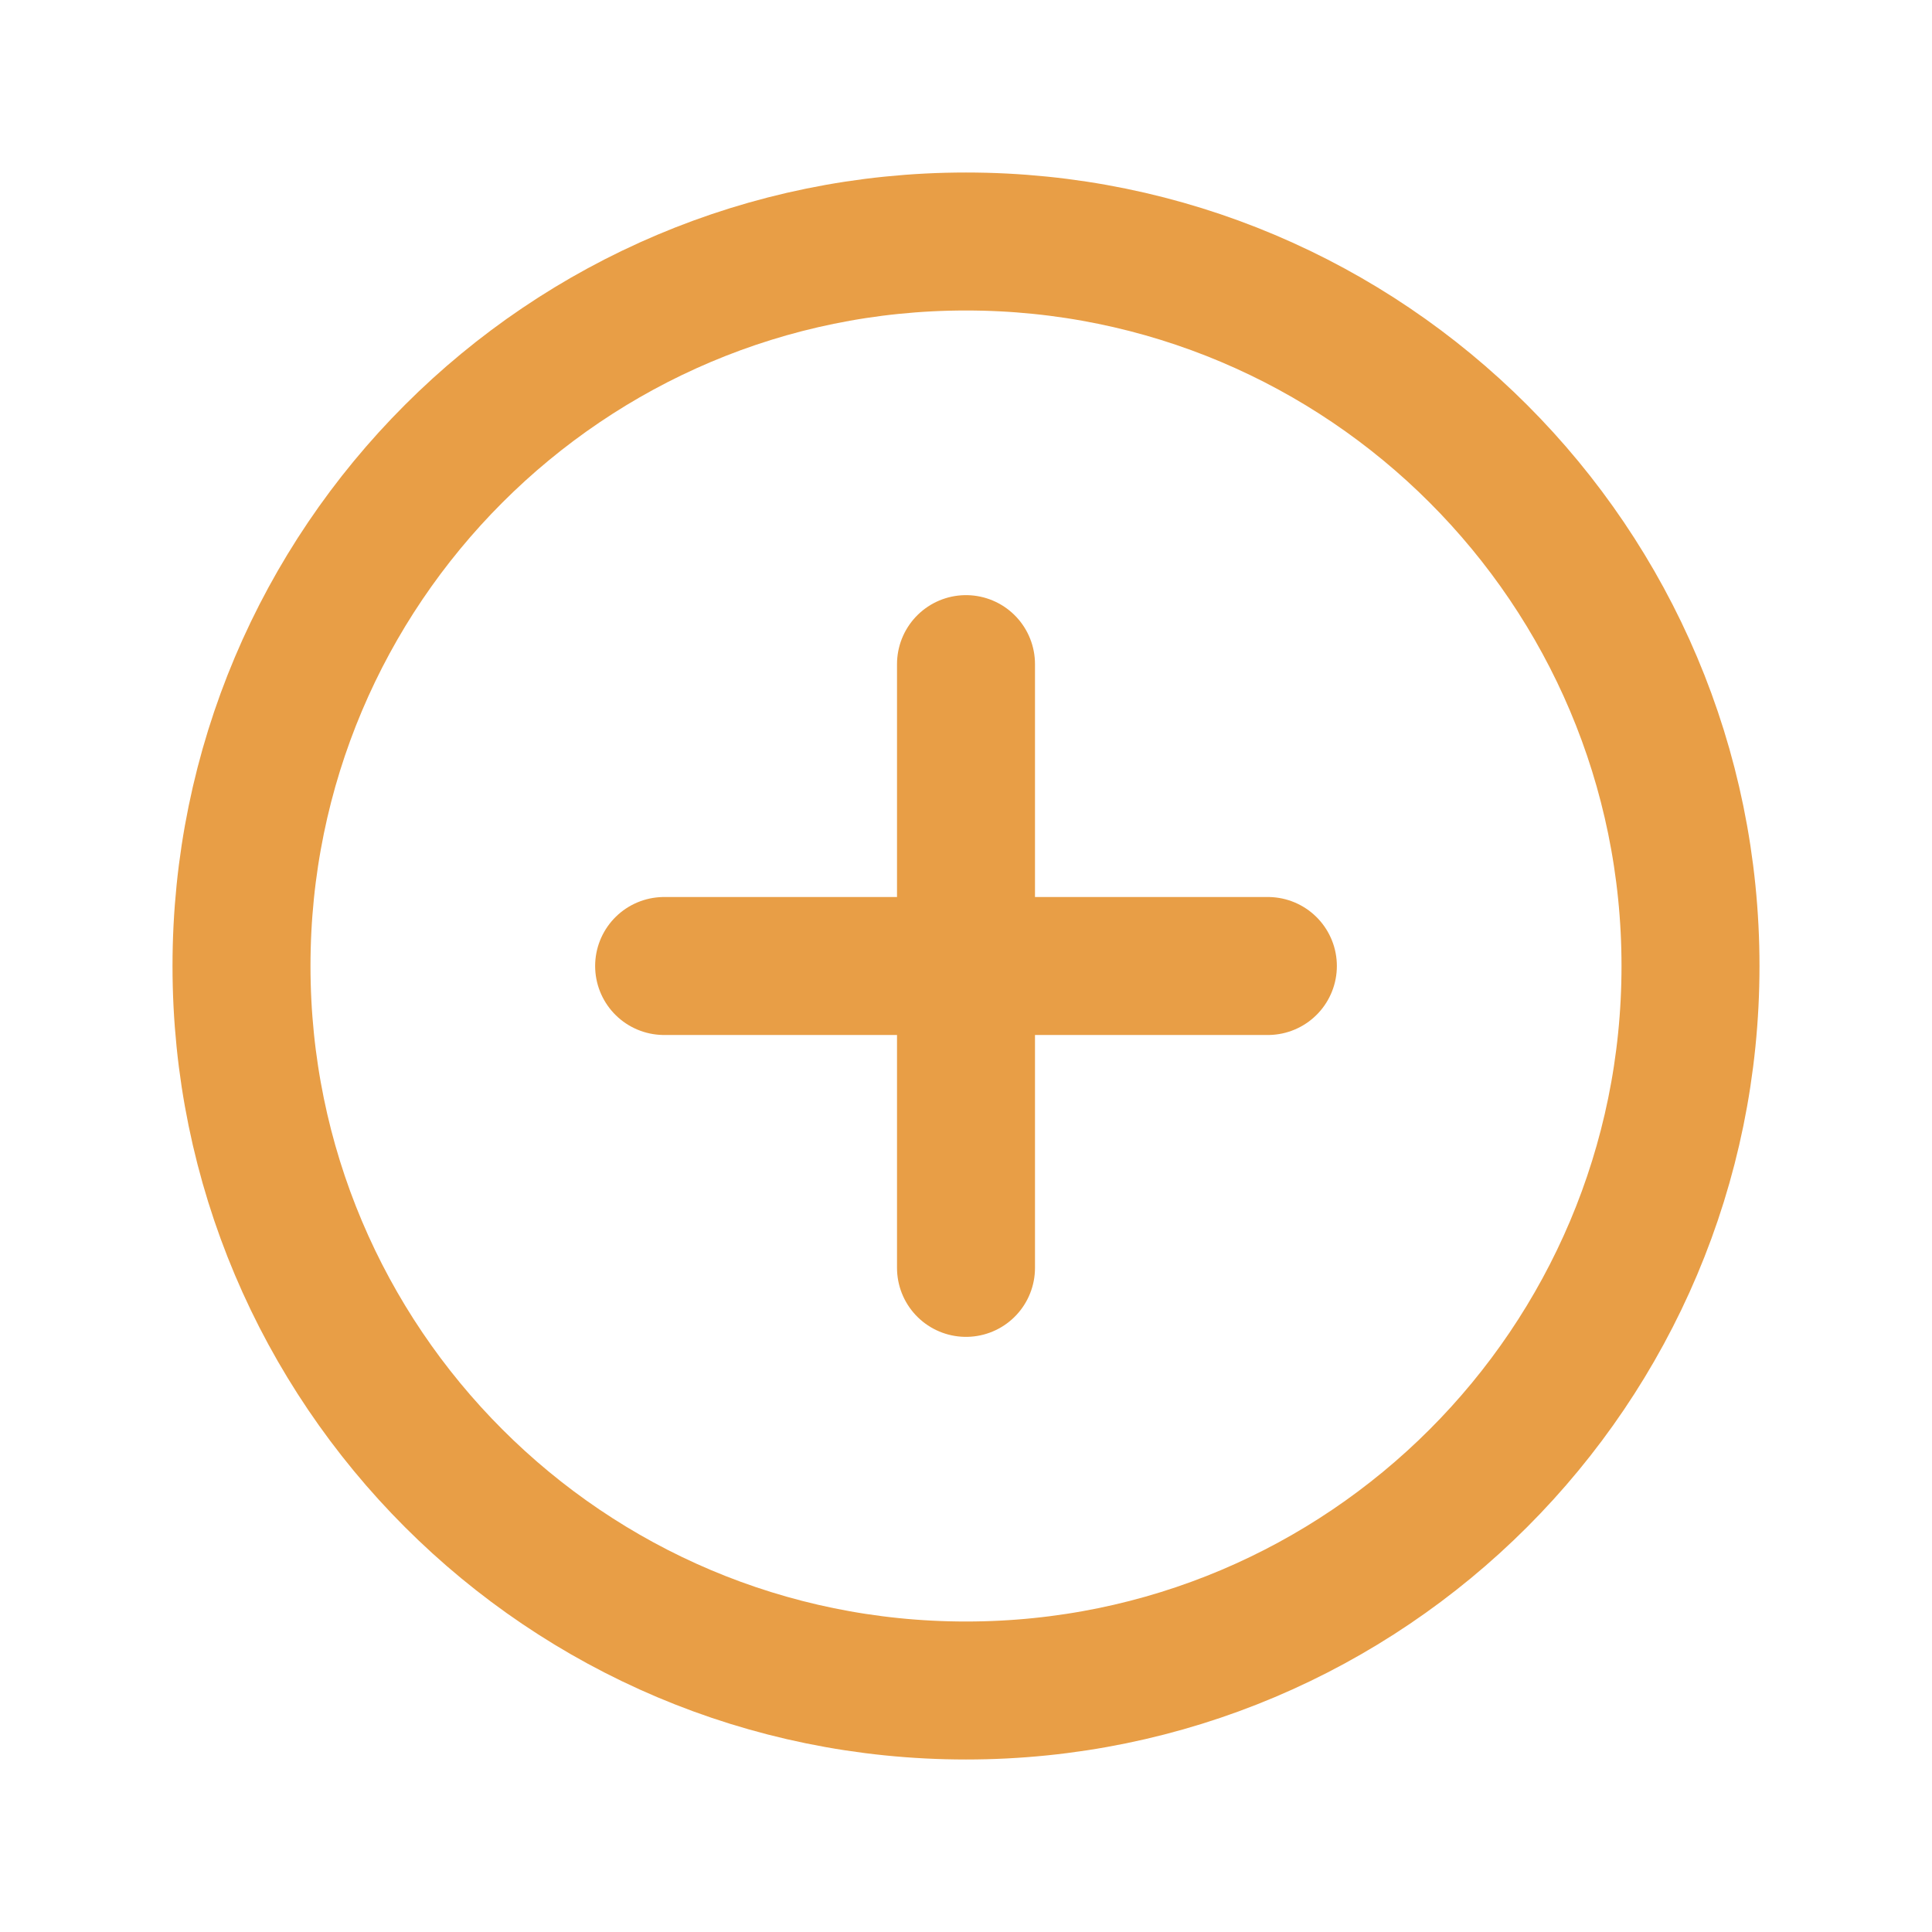 <svg width="24" height="24" viewBox="0 0 24 24" fill="none" xmlns="http://www.w3.org/2000/svg">
<path d="M12 21C16.971 21 21 16.971 21 12C21 7.029 16.971 3 12 3C7.029 3 3 7.029 3 12C3 16.971 7.029 21 12 21Z" stroke="#E89E46" stroke-width="1.714" stroke-miterlimit="10"/>
<path d="M8.25 12H15.75" stroke="#E89E46" stroke-width="1.714" stroke-linecap="round" stroke-linejoin="round"/>
<path d="M12 8.25V15.75" stroke="#E89E46" stroke-width="1.714" stroke-linecap="round" stroke-linejoin="round"/>
</svg>
